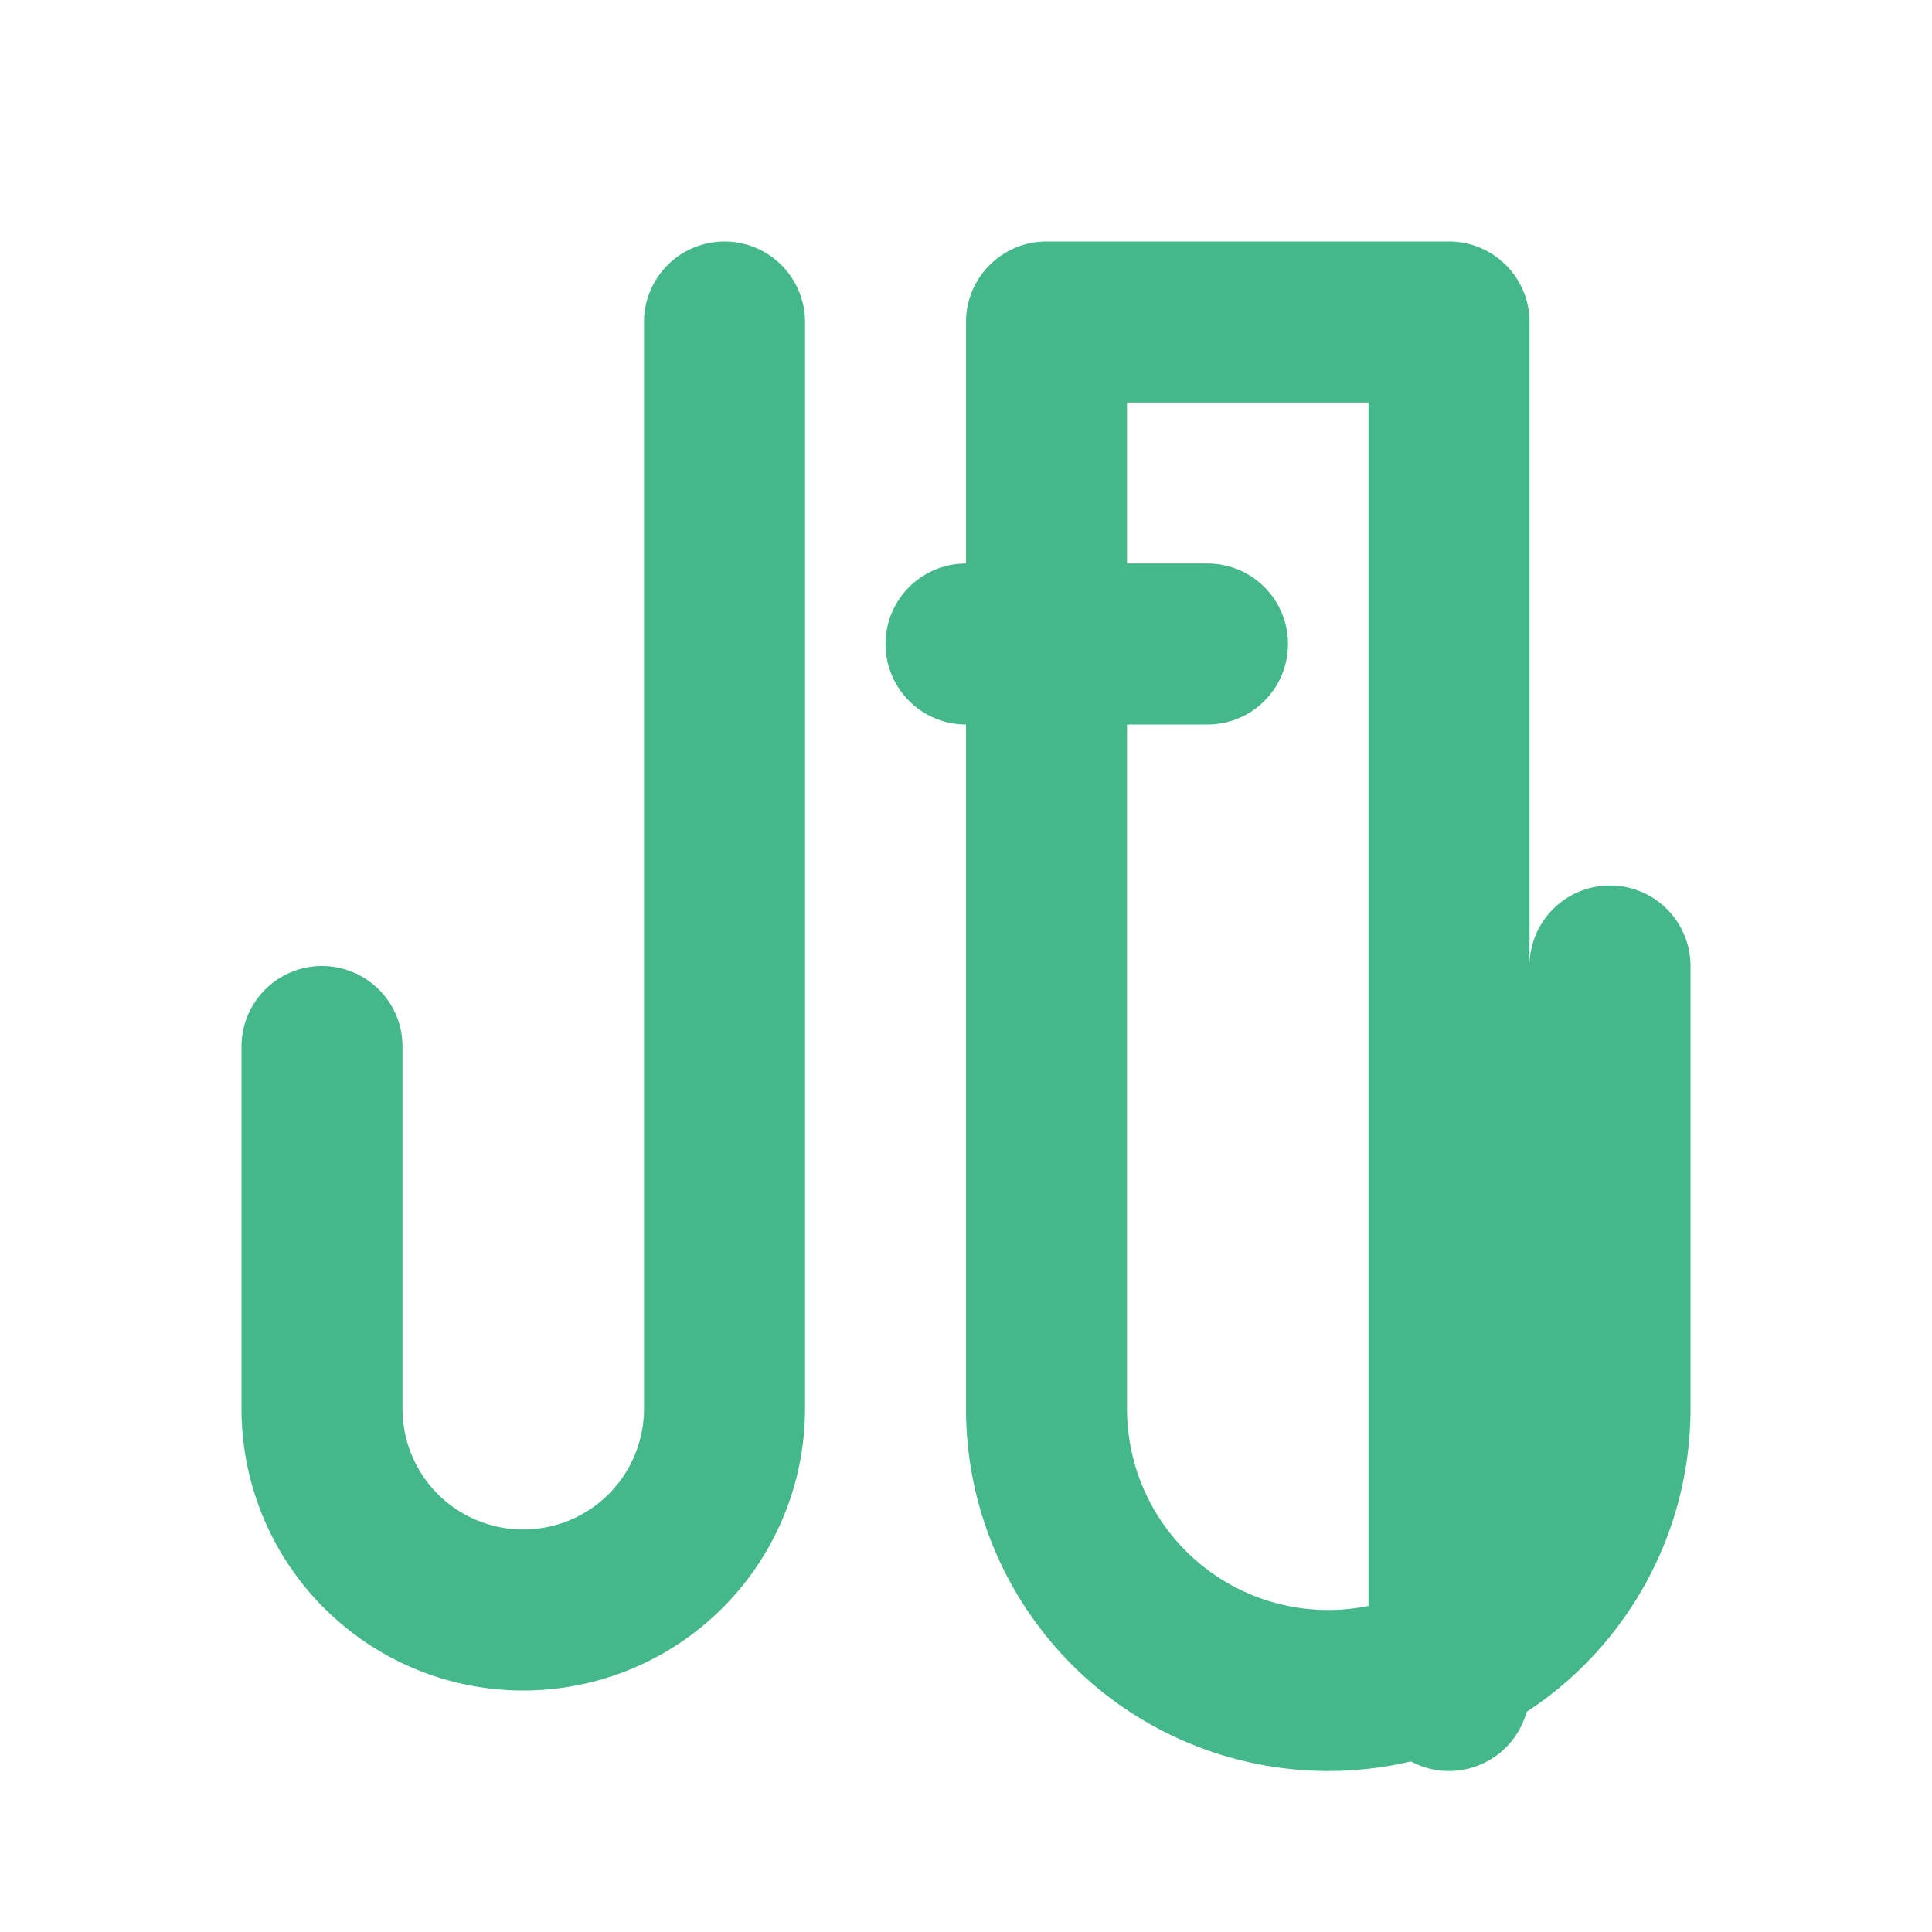 
<svg xmlns="http://www.w3.org/2000/svg" viewBox="0 0 24 24" fill="none" stroke="currentColor" stroke-width="2" stroke-linecap="round" stroke-linejoin="round">
  <path d="M9 4v13.5a2.5 2.5 0 1 1-5 0V13" stroke="#44B78B"></path>
  <path d="M18 21V4h-5v13.5a3.5 3.5 0 0 0 7 0V12" stroke="#44B78B"></path>
  <path d="M12 8h3" stroke="#44B78B"></path>
</svg>
